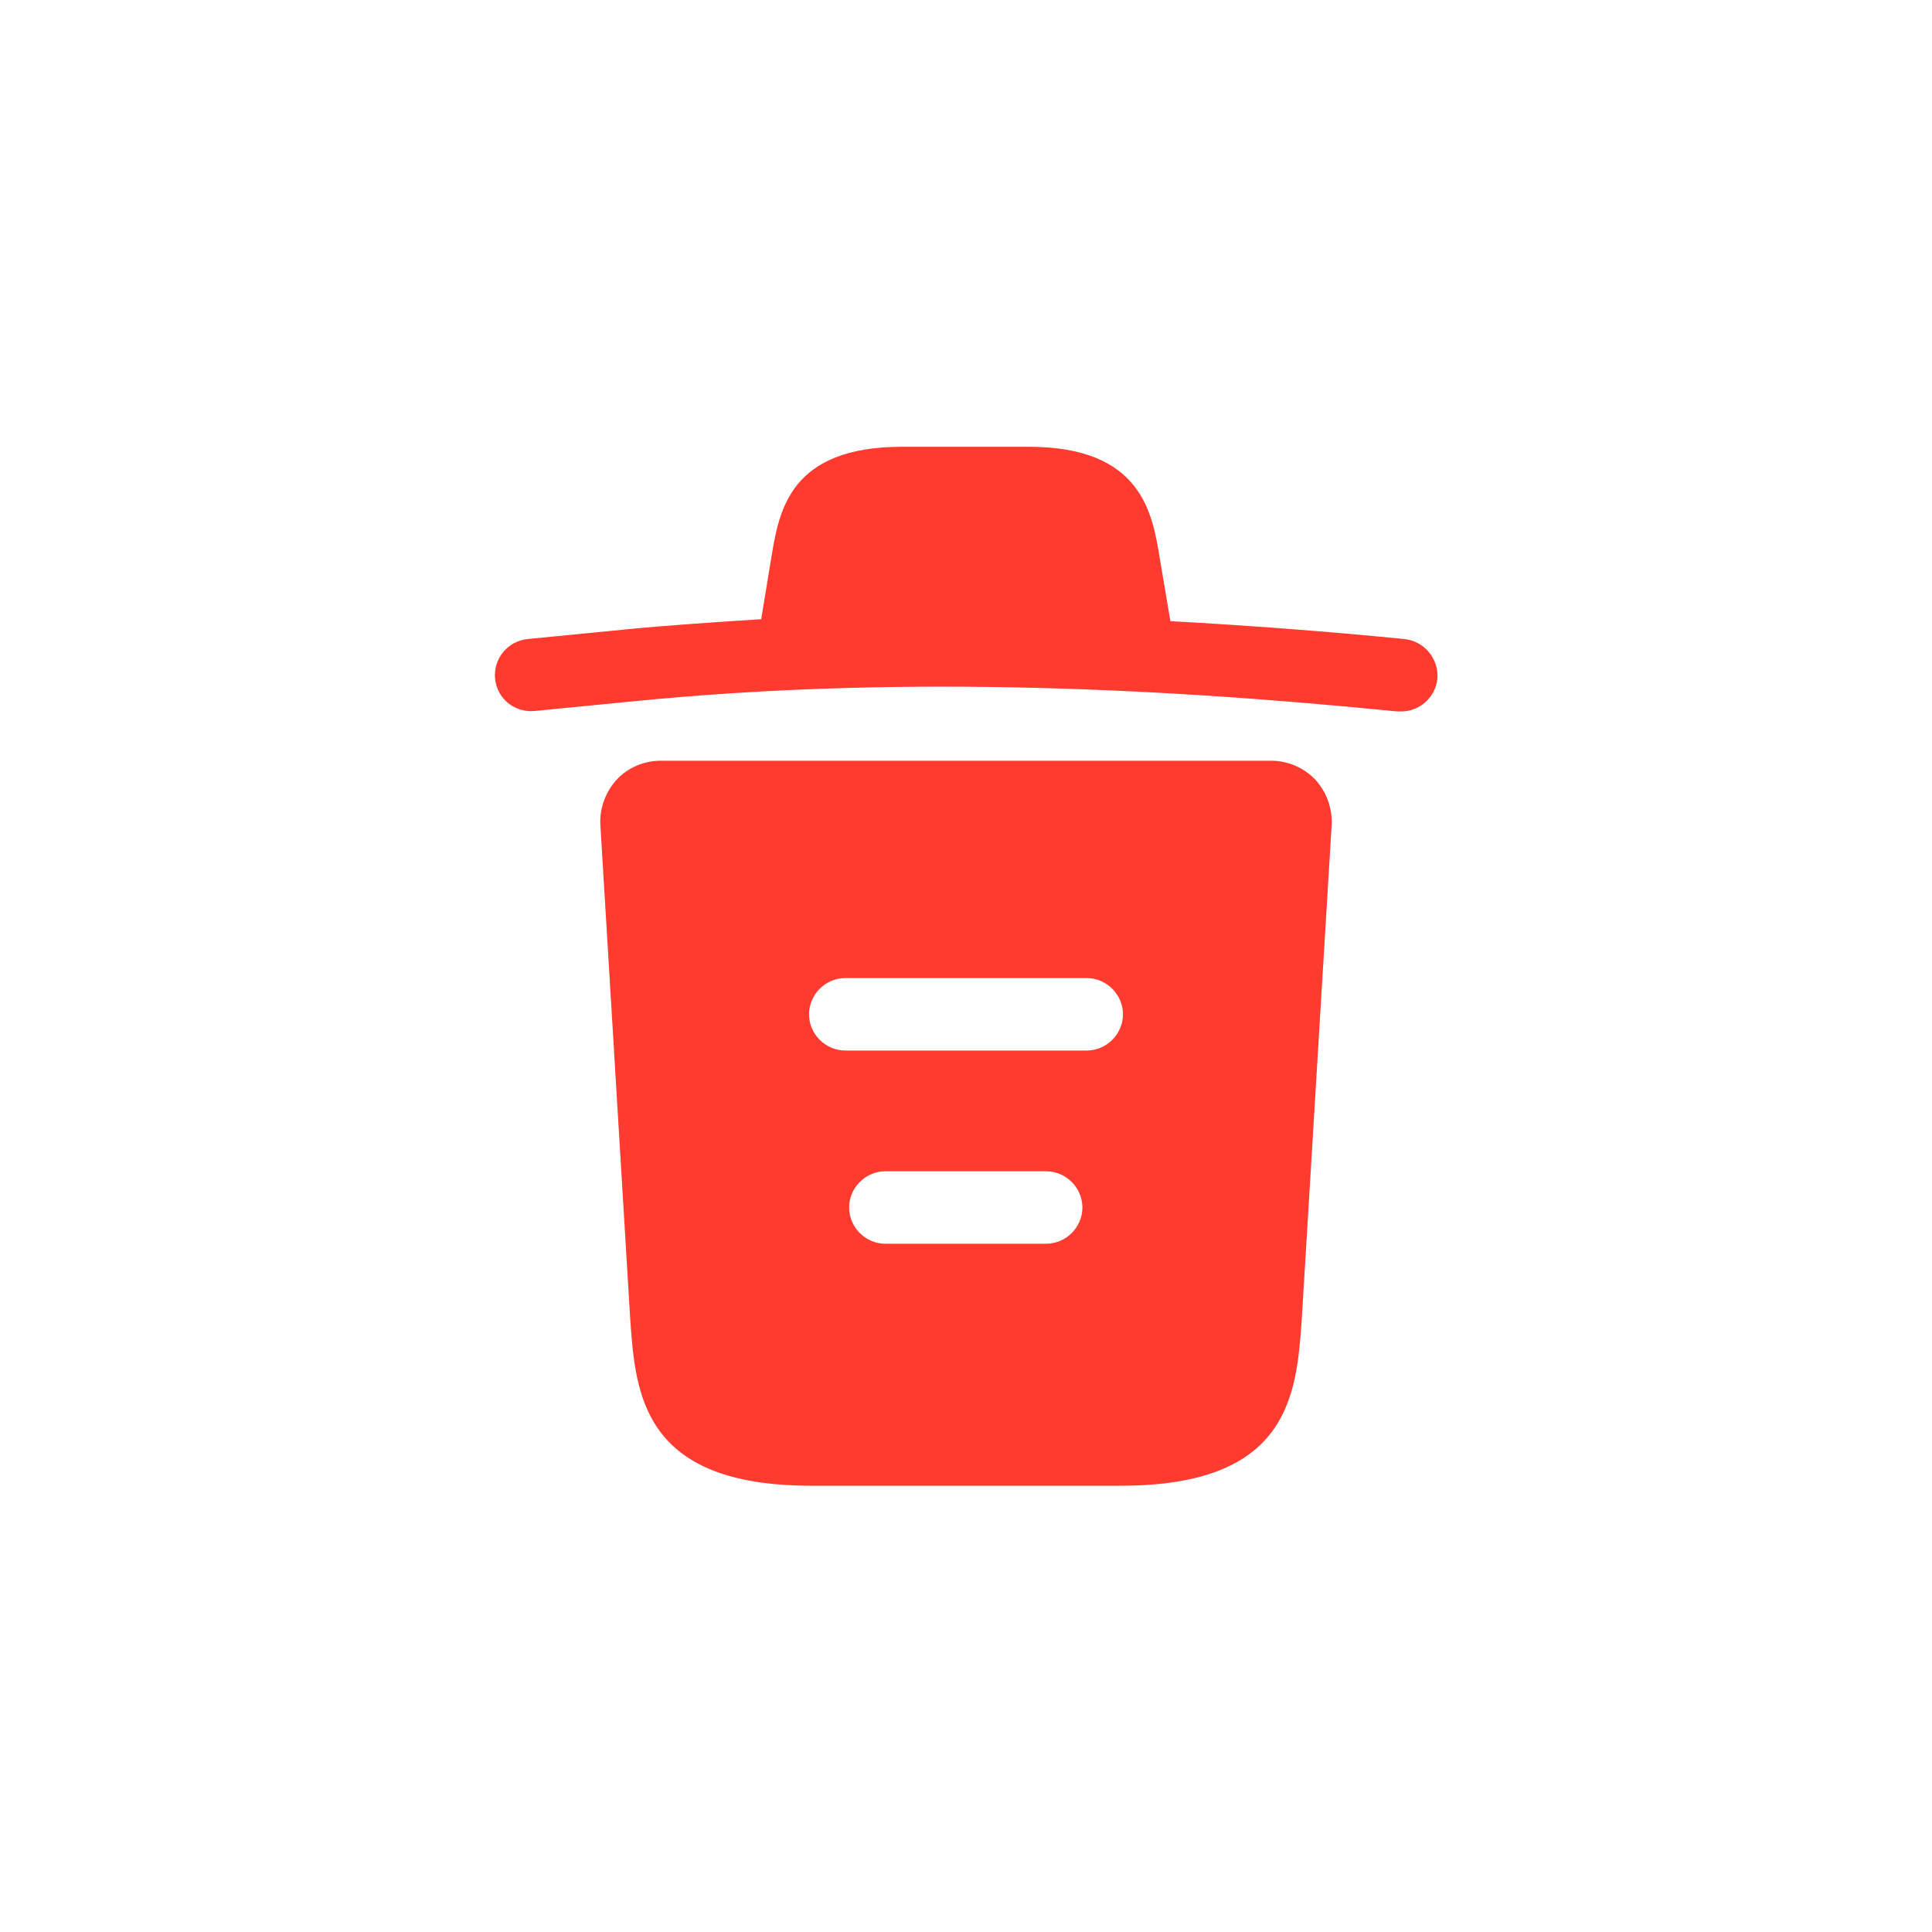 <svg width="40" height="40" viewBox="0 0 40 40" fill="none" xmlns="http://www.w3.org/2000/svg">
<path d="M29.07 13.23C27.46 13.07 25.85 12.95 24.23 12.86V12.85L24.01 11.55C23.86 10.63 23.64 9.25 21.3 9.25H18.68C16.35 9.25 16.13 10.57 15.97 11.54L15.76 12.82C14.83 12.88 13.9 12.94 12.97 13.03L10.93 13.23C10.51 13.27 10.21 13.64 10.25 14.05C10.29 14.46 10.65 14.76 11.07 14.72L13.11 14.52C18.35 14 23.63 14.2 28.93 14.73C28.96 14.73 28.98 14.73 29.01 14.73C29.39 14.73 29.72 14.44 29.76 14.05C29.79 13.64 29.49 13.27 29.07 13.23Z" fill="#FF3B30"/>
<path d="M27.23 16.14C26.99 15.89 26.66 15.75 26.32 15.75H13.68C13.34 15.75 13 15.89 12.77 16.14C12.54 16.39 12.41 16.73 12.43 17.08L13.05 27.34C13.16 28.86 13.3 30.76 16.79 30.76H23.21C26.7 30.76 26.84 28.87 26.95 27.34L27.57 17.09C27.59 16.73 27.46 16.39 27.23 16.14ZM21.66 25.75H18.33C17.92 25.75 17.58 25.41 17.58 25C17.58 24.59 17.92 24.25 18.33 24.25H21.66C22.07 24.25 22.41 24.59 22.41 25C22.41 25.41 22.07 25.75 21.66 25.75ZM22.5 21.75H17.5C17.09 21.75 16.75 21.41 16.75 21C16.75 20.59 17.09 20.25 17.5 20.25H22.5C22.91 20.25 23.25 20.59 23.25 21C23.25 21.41 22.91 21.75 22.5 21.75Z" fill="#FF3B30"/>
</svg>

